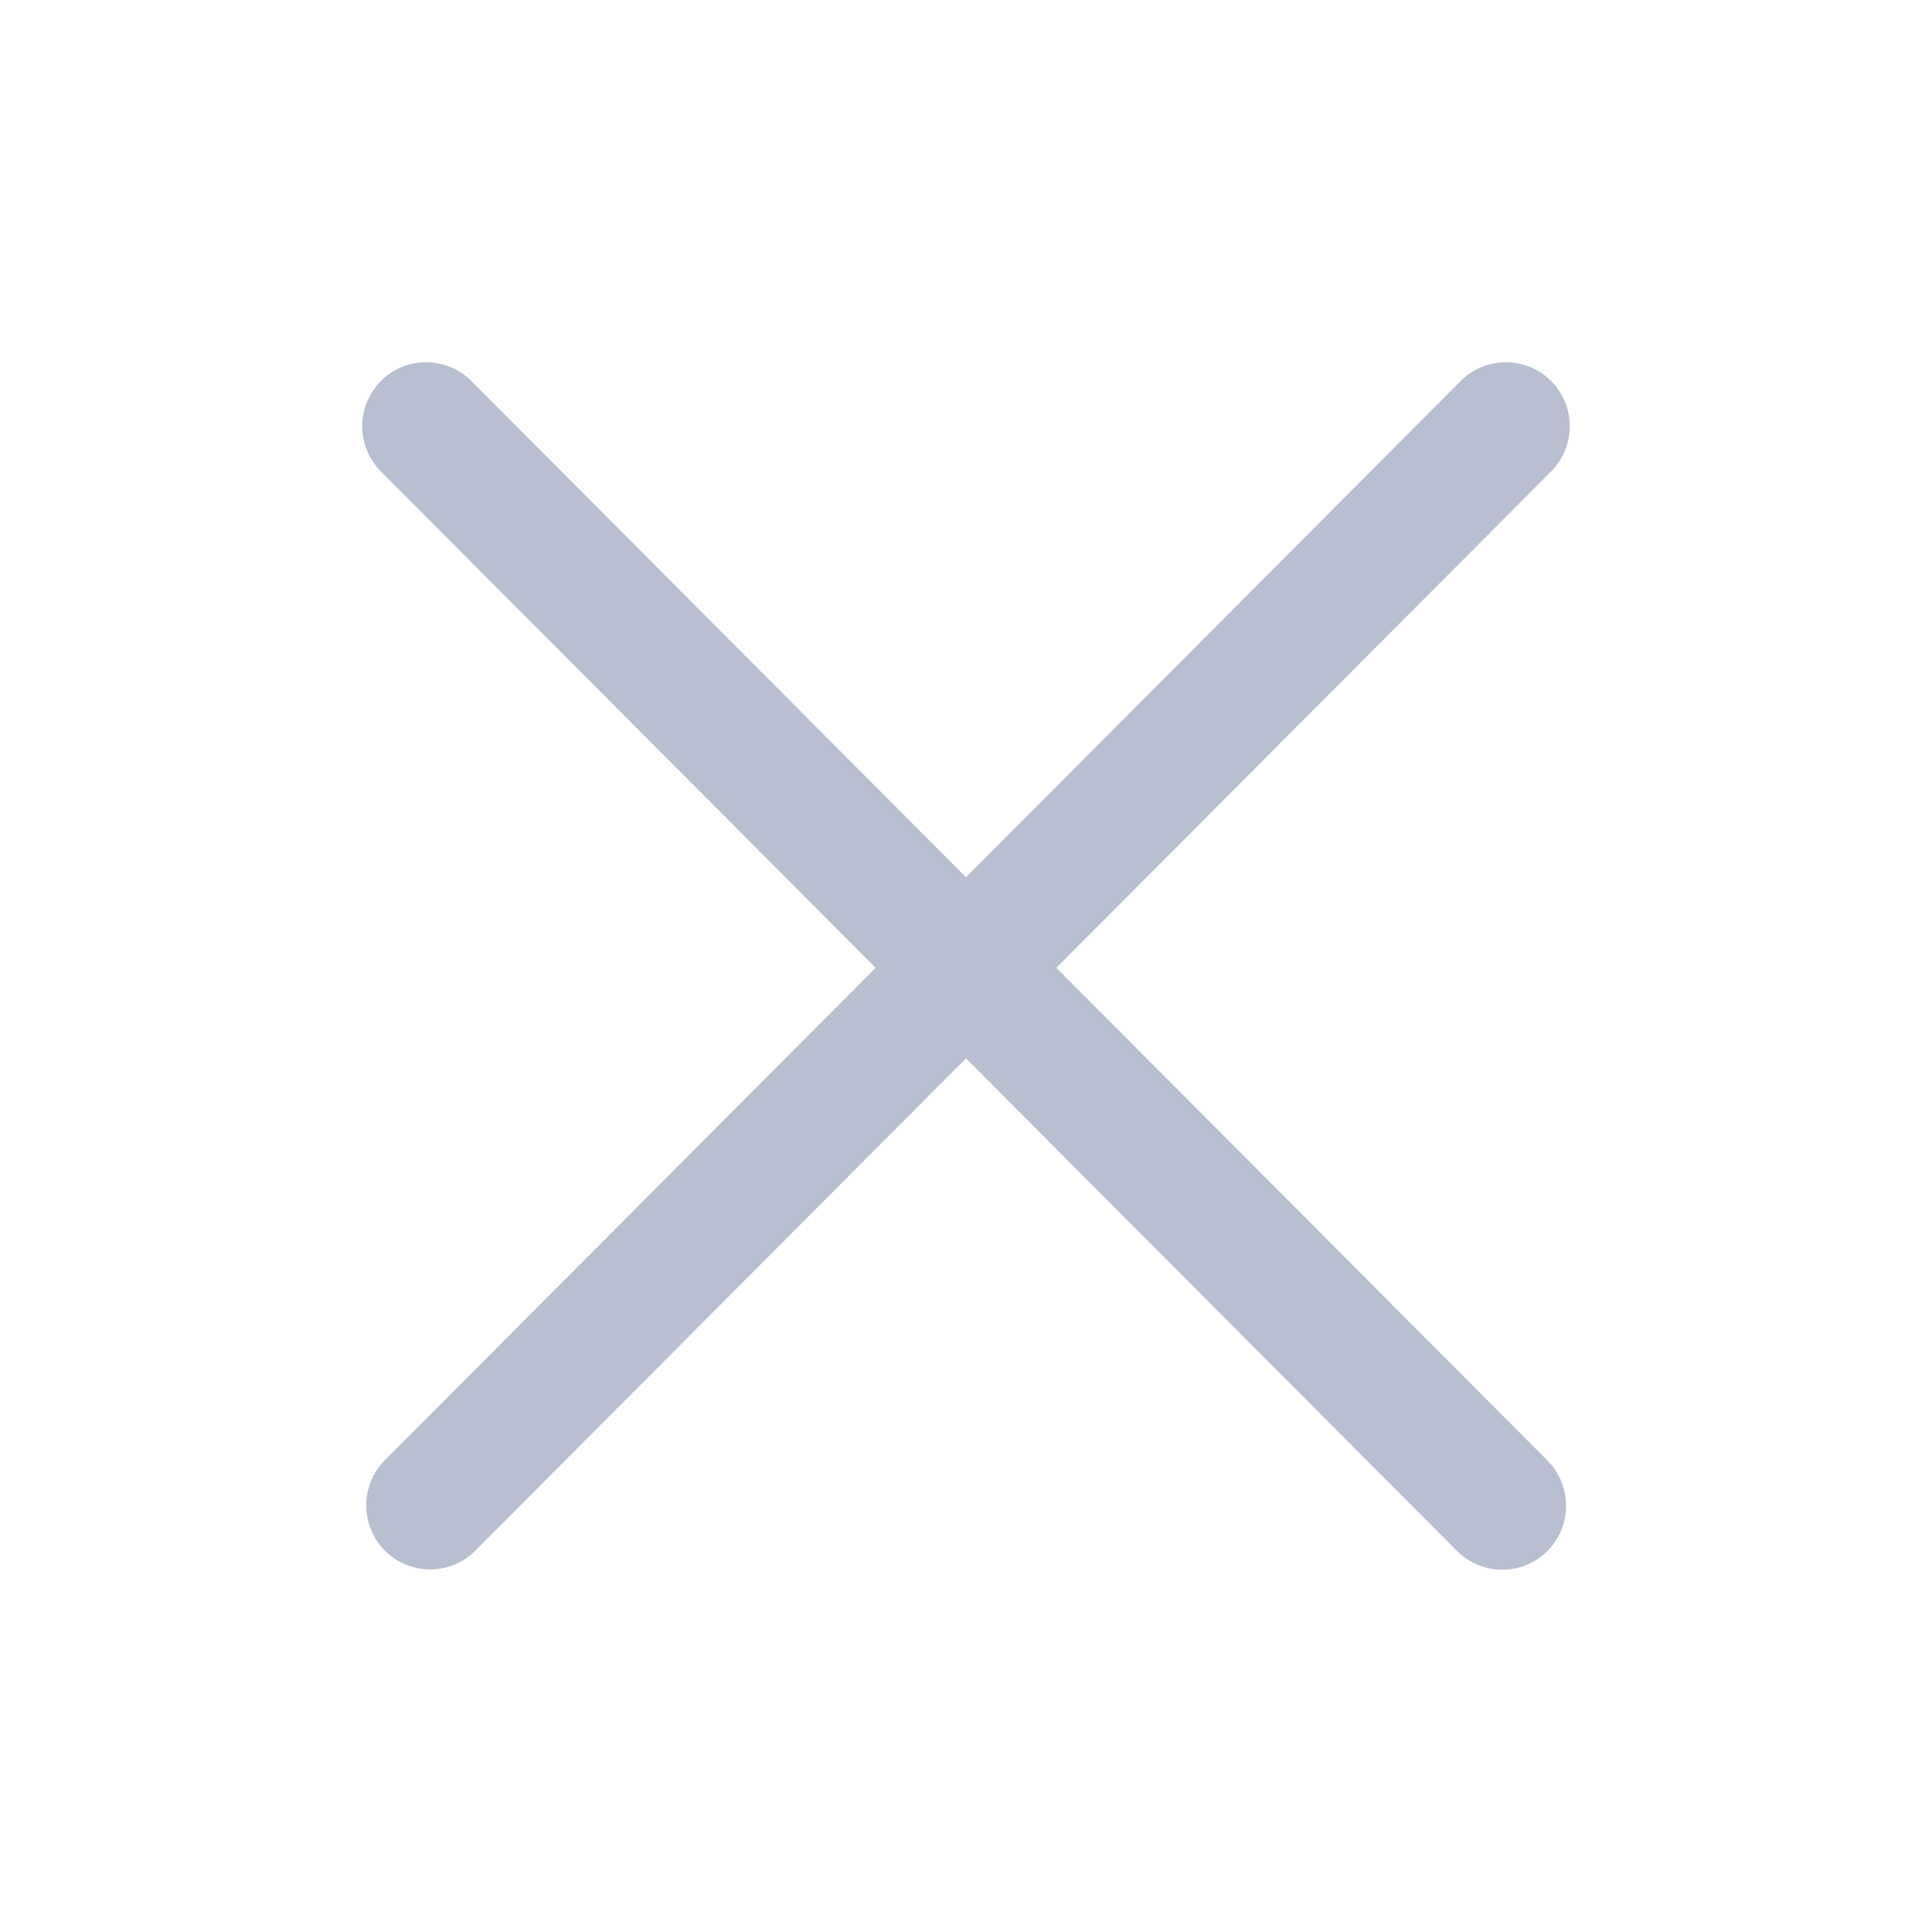 <svg xmlns="http://www.w3.org/2000/svg" viewBox="0 0 16 16">
  <g fill="none" fill-rule="evenodd">
    <polygon fill="#635543" fill-opacity=".1" fill-rule="nonzero" points="0 0 16 0 16 16 0 16" opacity="0"/>
    <path fill="#B7BFD0" d="M12.845,3.905 L8.748,8.015 L12.812,12.092 C12.947,12.226 13.001,12.422 12.952,12.606 C12.904,12.79 12.76,12.934 12.577,12.982 C12.393,13.031 12.198,12.977 12.064,12.842 L8,8.765 L3.936,12.842 C3.729,13.049 3.395,13.049 3.188,12.842 C2.982,12.635 2.981,12.299 3.188,12.092 L7.252,8.015 L3.155,3.905 C2.948,3.698 2.948,3.362 3.155,3.155 C3.361,2.948 3.696,2.948 3.903,3.155 L8,7.265 L12.097,3.155 C12.304,2.948 12.639,2.948 12.845,3.155 C13.052,3.362 13.052,3.698 12.845,3.905 Z"/>
  </g>
</svg>
